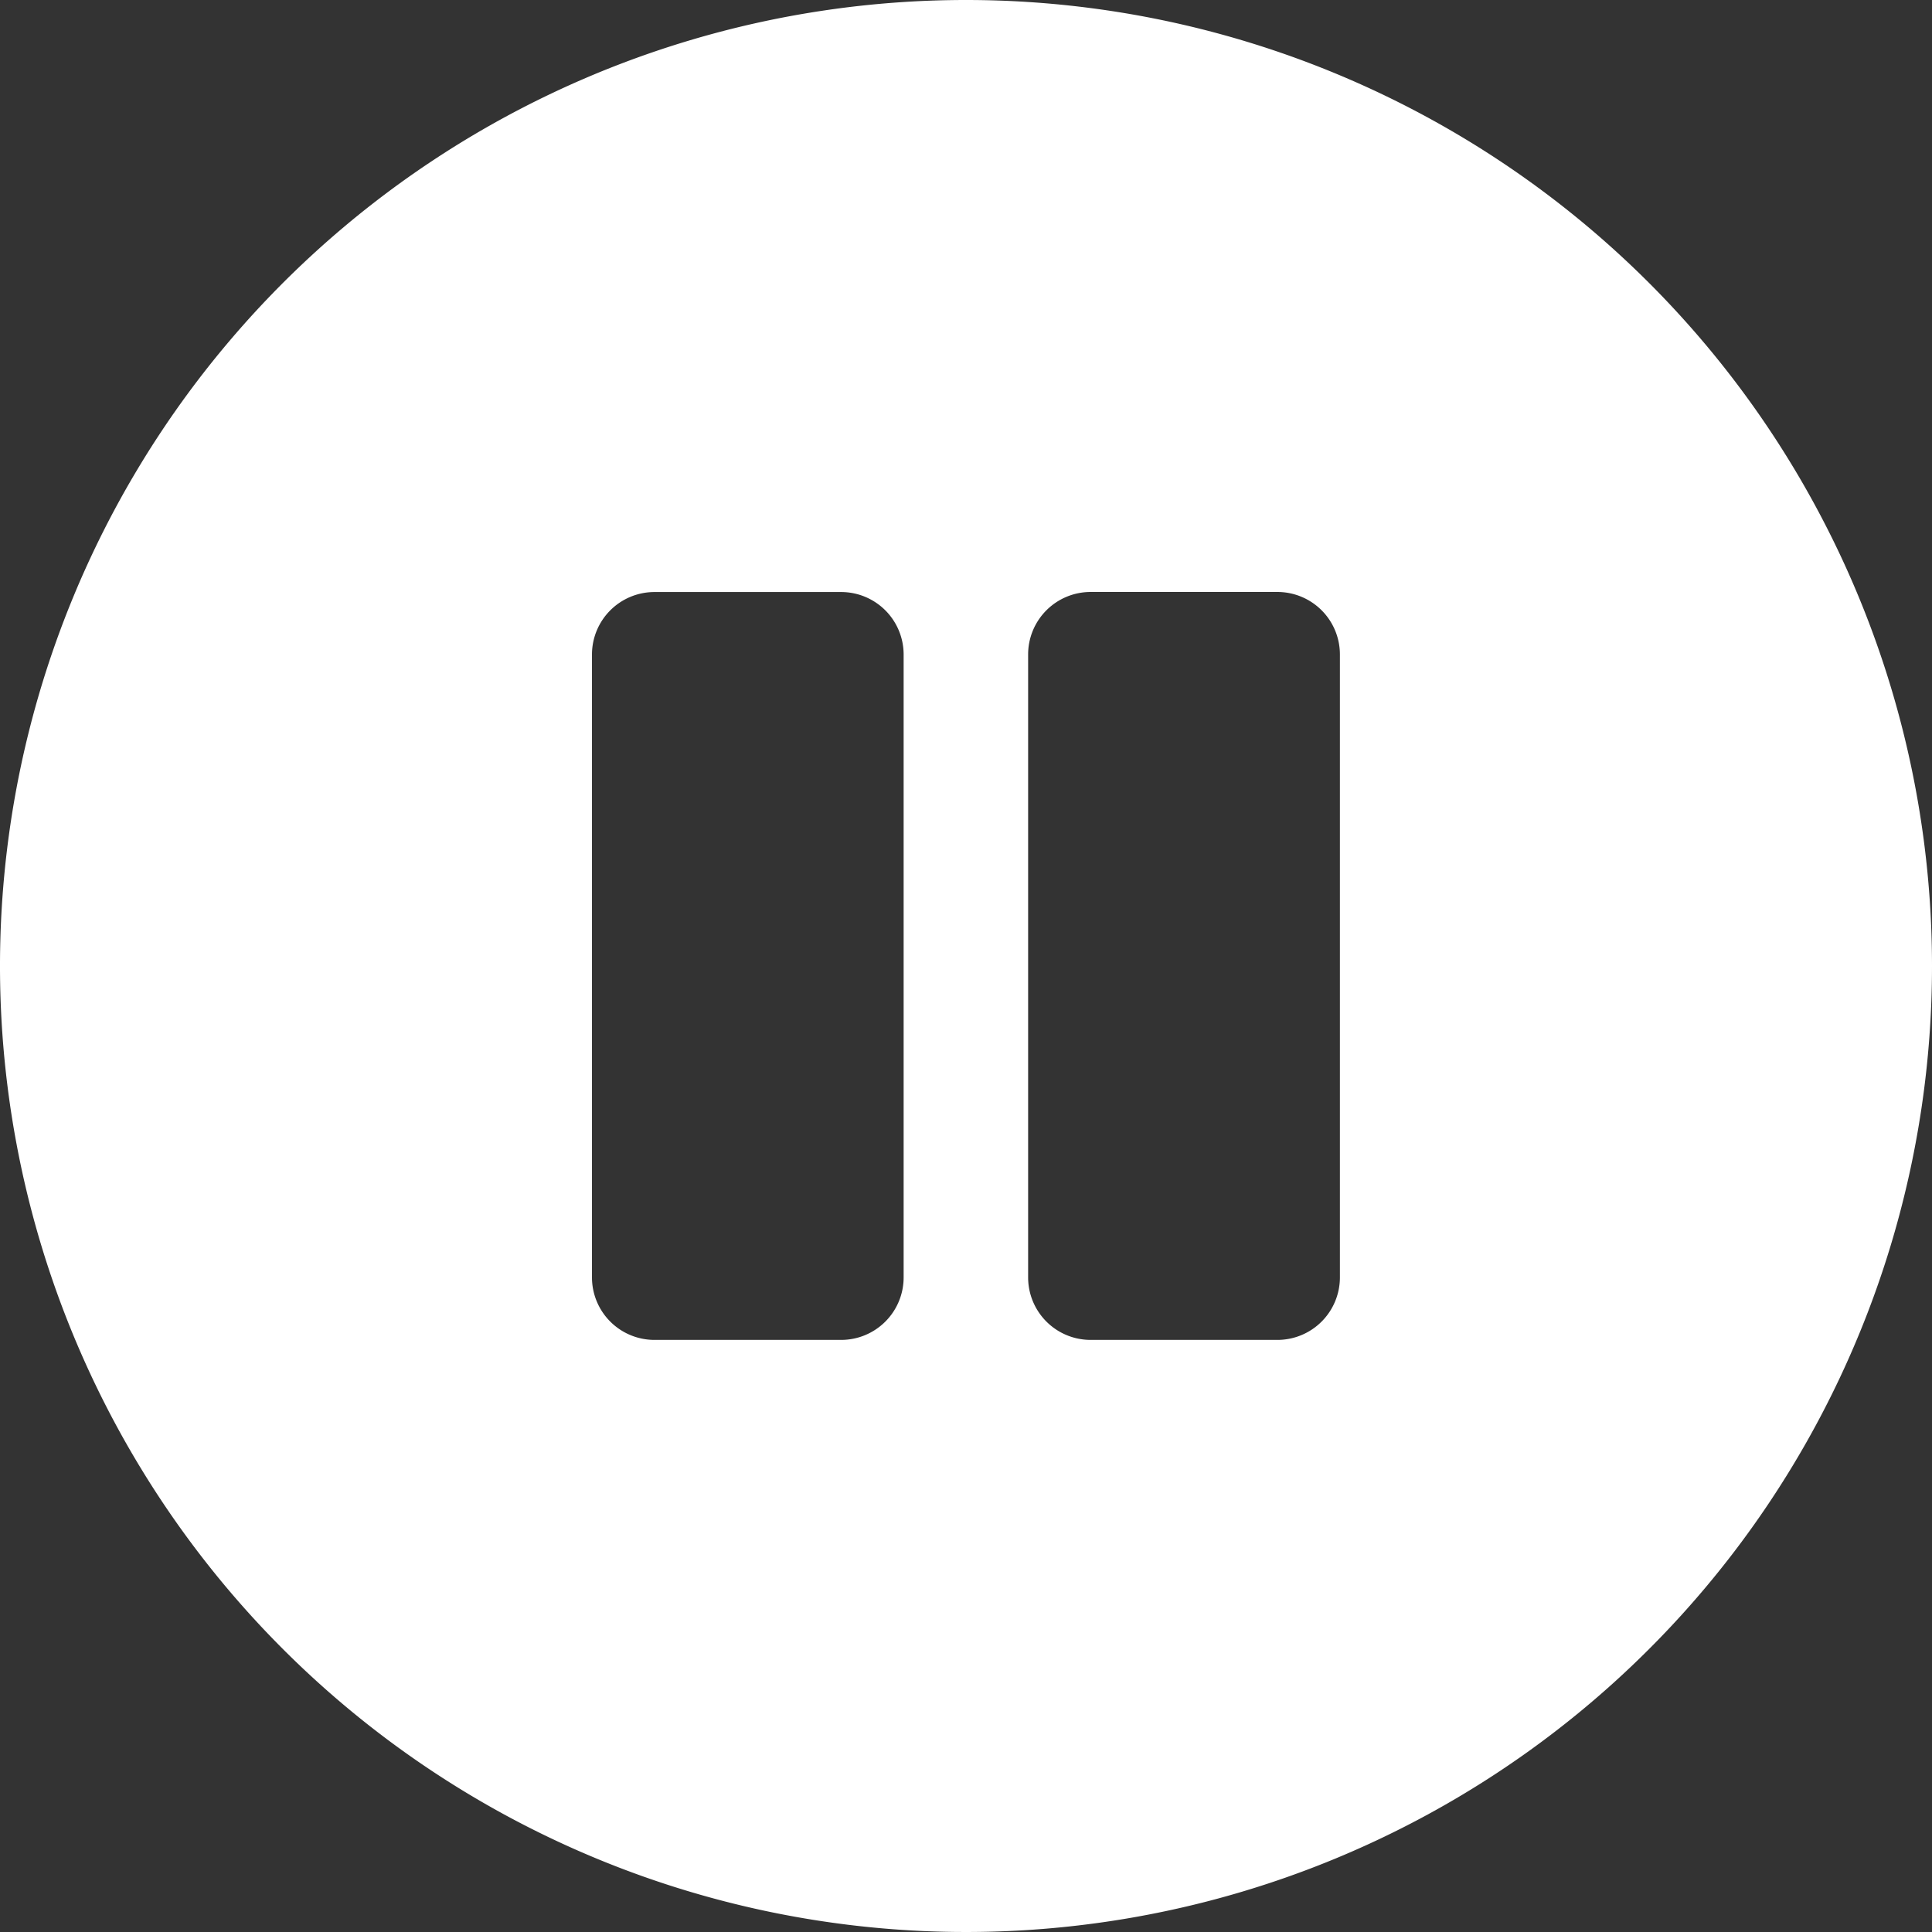 <svg xmlns="http://www.w3.org/2000/svg" width="32" height="32" viewBox="0 0 32 32">
  <rect x="0" y="0" width="32" height="32" fill="#333333" stroke="none"/>
  <path id="Icon_awesome-pause-circle" data-name="Icon awesome-pause-circle" d="M16.563.563a16,16,0,1,0,16,16A16,16,0,0,0,16.563.563ZM15.53,21.724A1.035,1.035,0,0,1,14.5,22.756H11.4a1.035,1.035,0,0,1-1.032-1.032V11.4A1.035,1.035,0,0,1,11.4,10.369h3.1A1.035,1.035,0,0,1,15.53,11.4Zm7.226,0a1.035,1.035,0,0,1-1.032,1.032h-3.1a1.035,1.035,0,0,1-1.032-1.032V11.4a1.035,1.035,0,0,1,1.032-1.032h3.1A1.035,1.035,0,0,1,22.756,11.4Z" transform="translate(-0.563 -0.563)" fill="#fff"/>
</svg>
